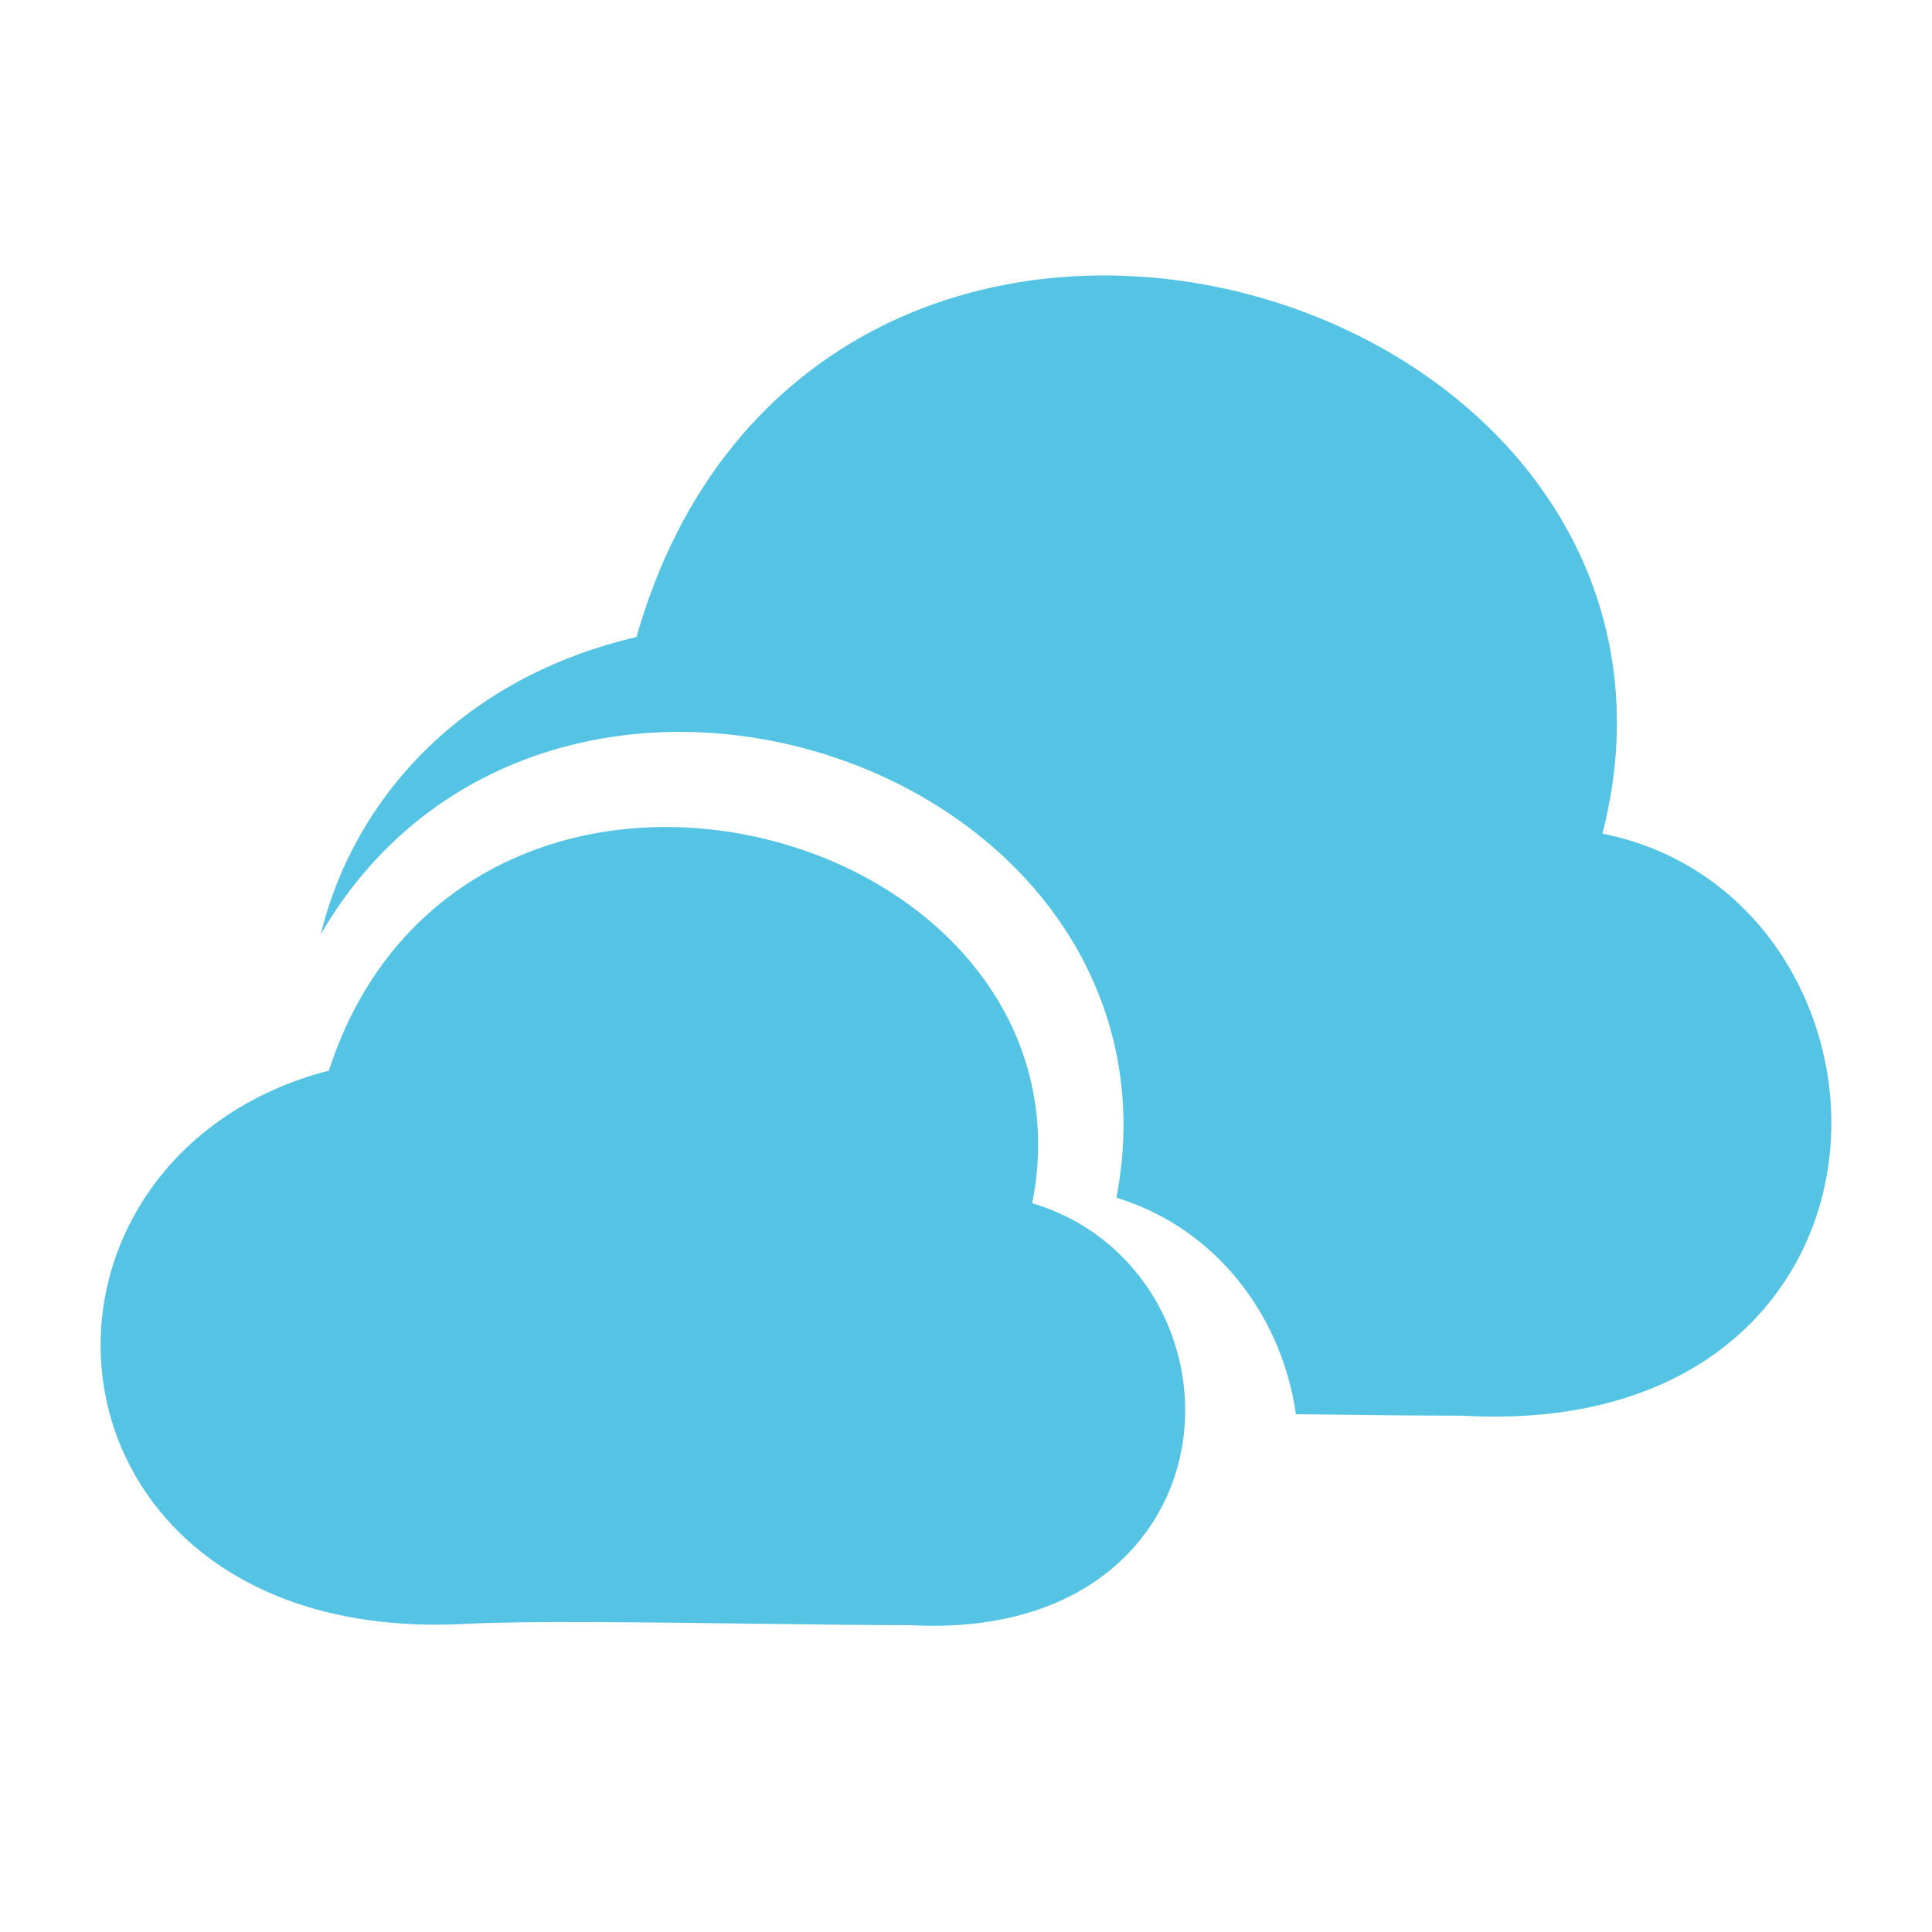 <svg width="36" height="36" viewBox="0 0 36 36" fill="none" xmlns="http://www.w3.org/2000/svg">
<path fill-rule="evenodd" clip-rule="evenodd" d="M29.859 15.533C30.473 13.152 30 10.992 28.835 9.269C27.554 7.374 25.484 6.067 23.258 5.483C21.029 4.897 18.548 5.012 16.408 6.088C14.348 7.125 12.668 9.022 11.86 11.871C8.63 12.62 6.596 14.862 5.976 17.412C6.753 16.069 7.826 15.092 9.061 14.469C10.905 13.538 13.023 13.438 14.917 13.926C16.806 14.412 18.59 15.513 19.726 17.14C20.723 18.569 21.181 20.355 20.803 22.317C22.171 22.737 23.181 23.725 23.728 24.919C23.935 25.37 24.077 25.854 24.148 26.352C25.33 26.367 26.414 26.379 27.257 26.379C29.391 26.5 31.072 25.977 32.256 24.992C33.447 24.001 34.044 22.614 34.117 21.218C34.248 18.711 32.679 16.096 29.859 15.533Z" fill="#55C4E4"/>
<path fill-rule="evenodd" clip-rule="evenodd" d="M19.234 22.421C19.55 20.836 19.167 19.393 18.33 18.239C17.378 16.925 15.882 16.035 14.297 15.643C12.709 15.249 10.934 15.33 9.387 16.081C7.925 16.792 6.735 18.071 6.128 19.949C3.134 20.723 1.588 23.261 1.919 25.722C2.091 27.004 2.773 28.218 3.95 29.07C5.124 29.92 6.726 30.365 8.687 30.258C9.762 30.2 12.108 30.23 14.206 30.257C15.256 30.27 16.244 30.283 16.979 30.283C19.033 30.393 20.573 29.694 21.418 28.46C22.242 27.257 22.265 25.737 21.687 24.522C21.228 23.558 20.381 22.76 19.234 22.421Z" fill="#55C4E4"/>
</svg>
